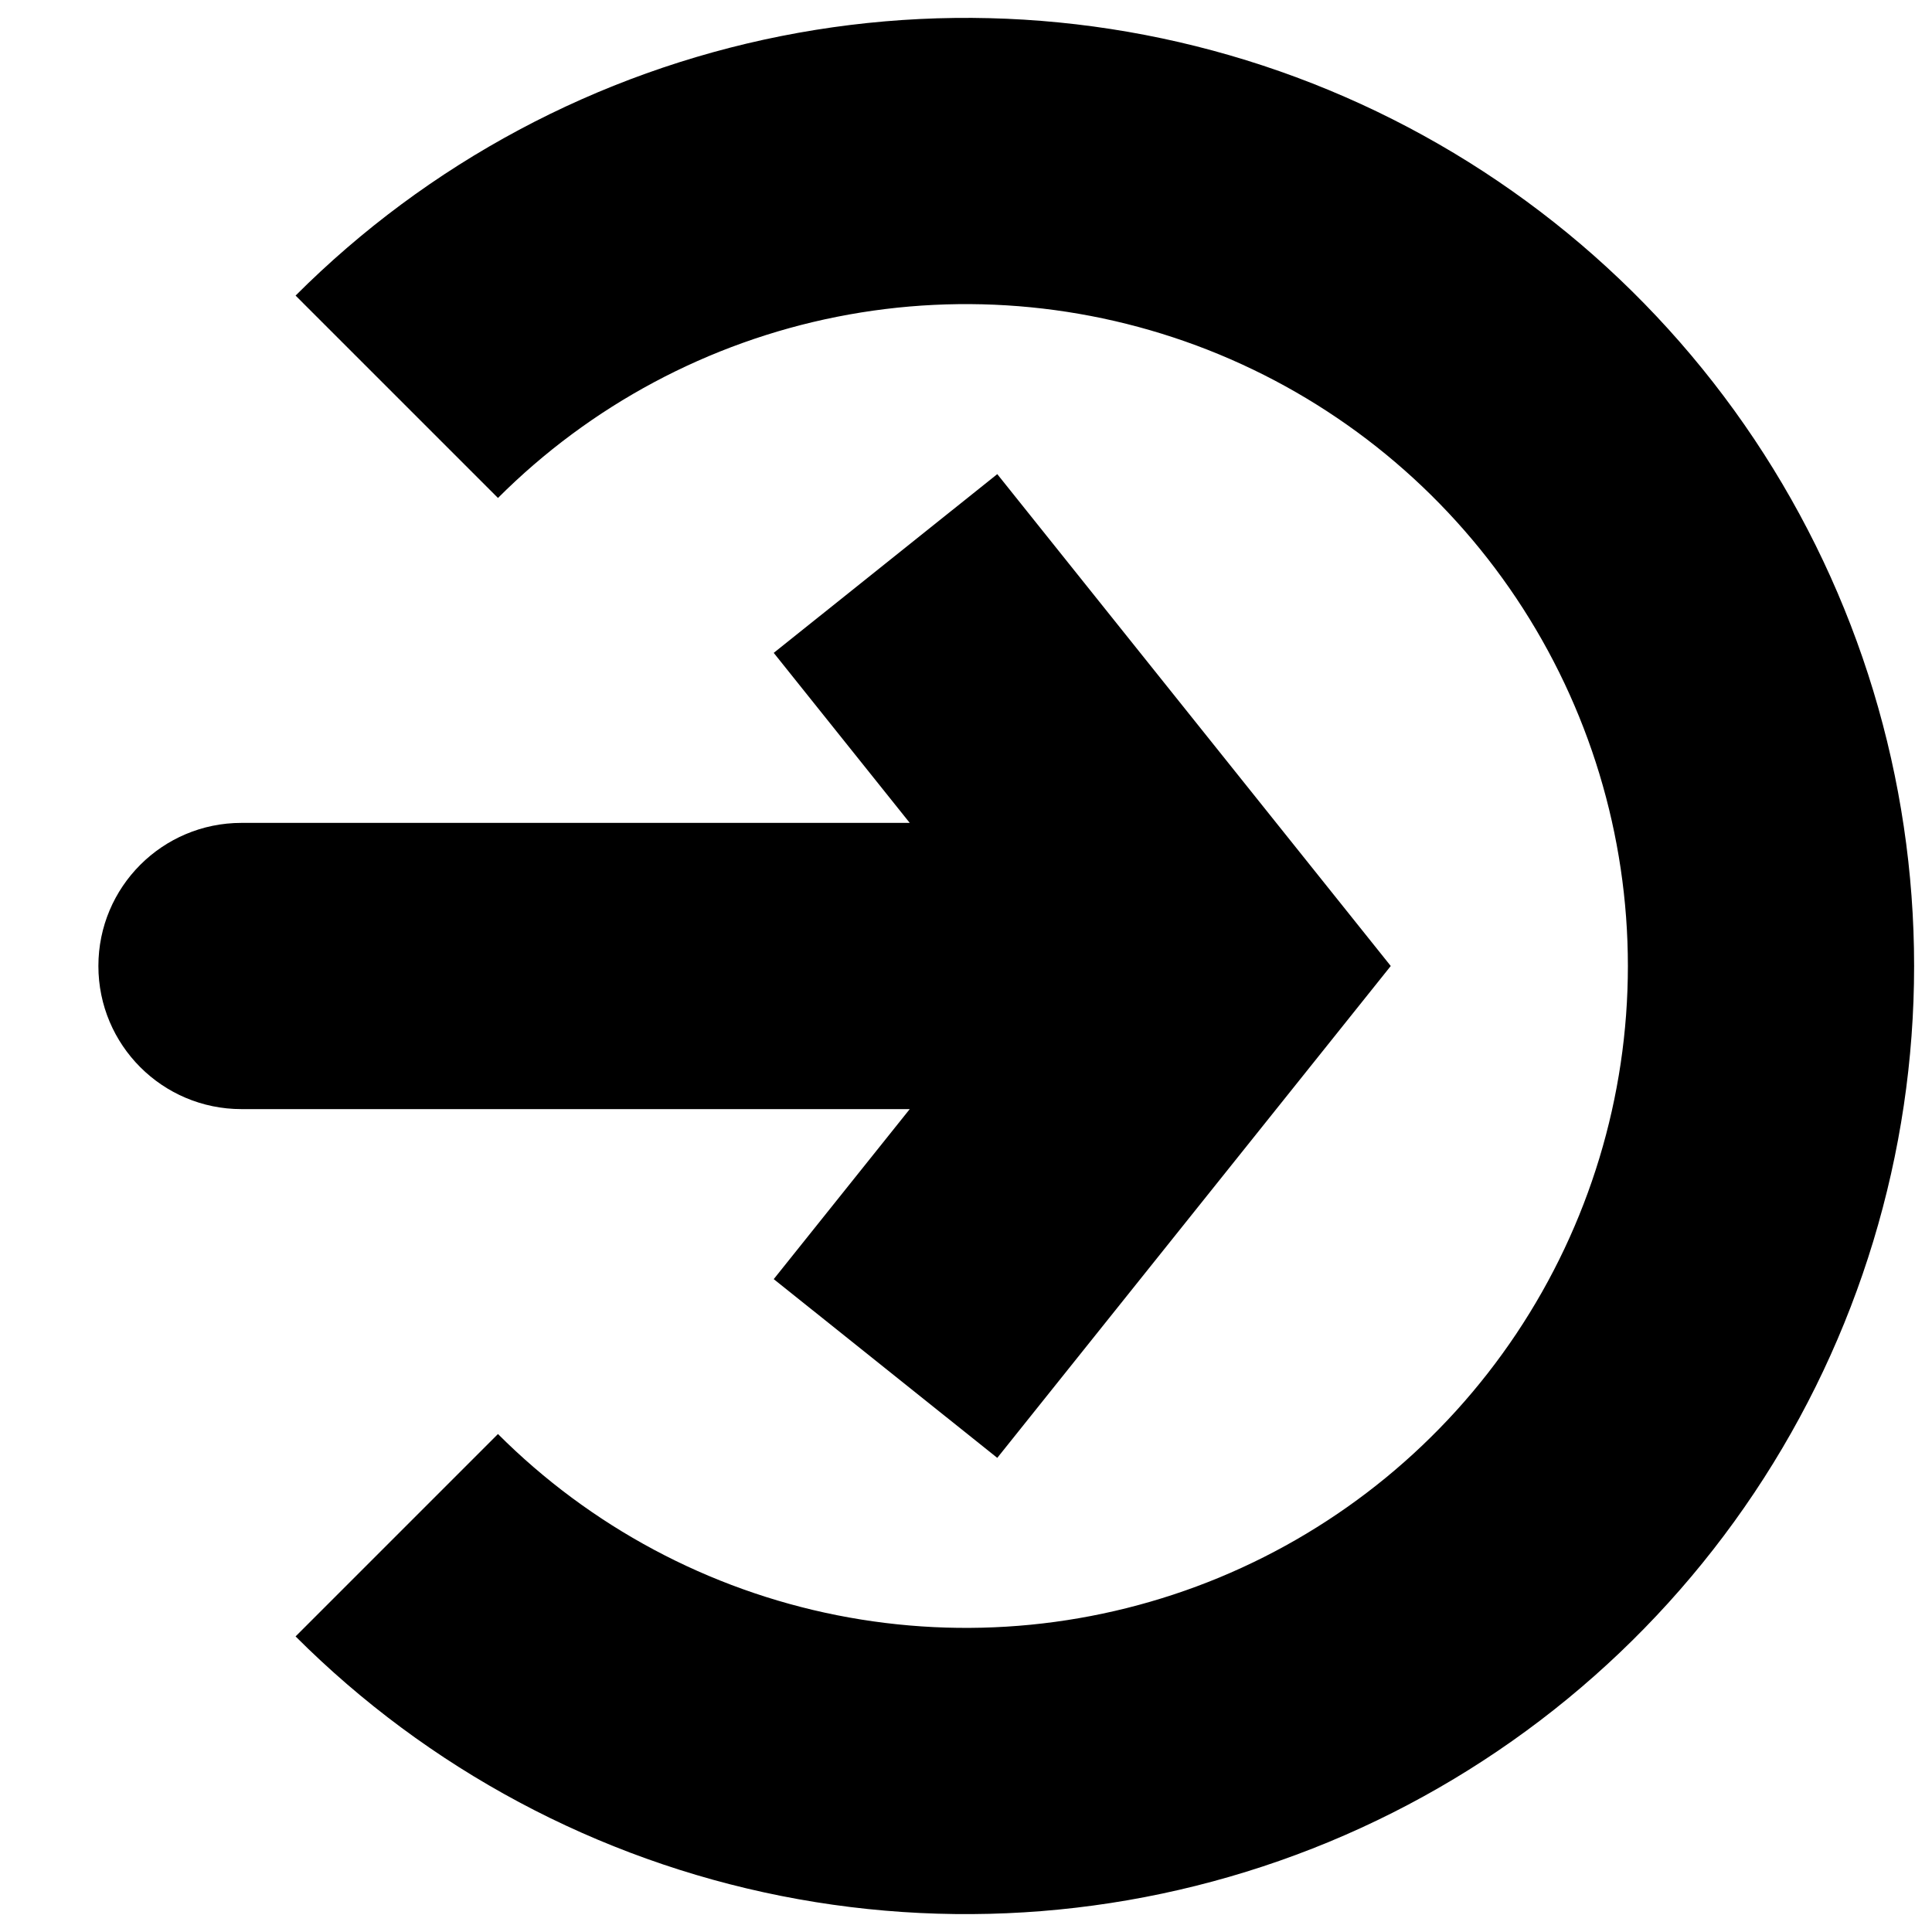 <svg width="27" height="27" viewBox="0 0 27 27" fill="none" xmlns="http://www.w3.org/2000/svg">
<path d="M5.545 21.455C7.118 23.028 9.123 24.1 11.305 24.534C13.488 24.968 15.749 24.745 17.805 23.894C19.861 23.042 21.618 21.6 22.854 19.75C24.09 17.9 24.75 15.725 24.75 13.5C24.75 11.275 24.09 9.1 22.854 7.25C21.618 5.4 19.861 3.958 17.805 3.106C15.749 2.255 13.488 2.032 11.305 2.466C9.123 2.9 7.118 3.972 5.545 5.545" stroke="black" stroke-width="4"/>
<path d="M16.875 13.5L18.437 12.251L19.436 13.5L18.437 14.749L16.875 13.5ZM3.375 15.5C2.27 15.5 1.375 14.605 1.375 13.5C1.375 12.395 2.27 11.5 3.375 11.5V13.5V15.5ZM12.375 7.875L13.937 6.626L18.437 12.251L16.875 13.5L15.313 14.749L10.813 9.124L12.375 7.875ZM16.875 13.5L18.437 14.749L13.937 20.374L12.375 19.125L10.813 17.876L15.313 12.251L16.875 13.5ZM16.875 13.5V15.5H3.375V13.5V11.5H16.875V13.5Z" fill="black"/>
</svg>
